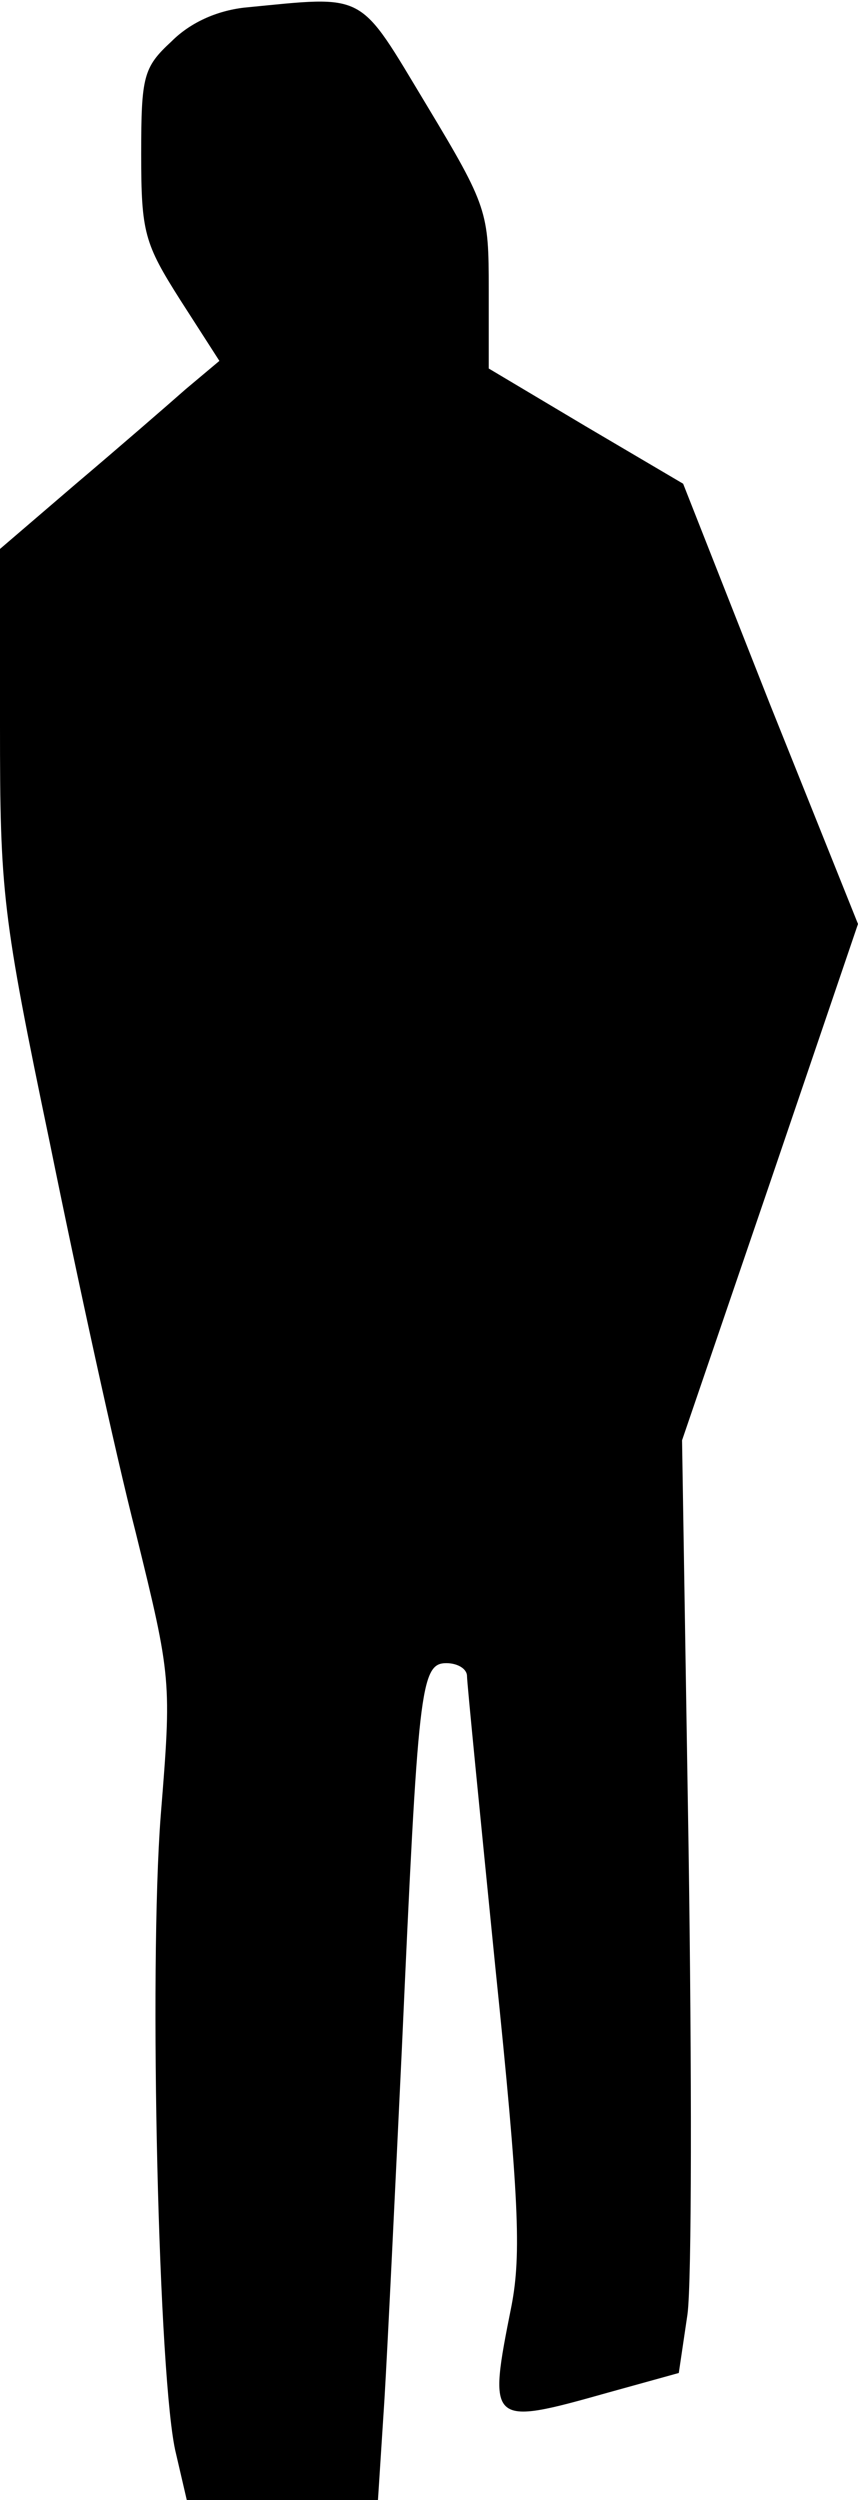 <?xml version="1.0" standalone="no"?>
<!DOCTYPE svg PUBLIC "-//W3C//DTD SVG 20010904//EN"
 "http://www.w3.org/TR/2001/REC-SVG-20010904/DTD/svg10.dtd">
<svg version="1.0" xmlns="http://www.w3.org/2000/svg"
 width="79pt" height="230pt" viewBox="0 0 79 230"
 preserveAspectRatio="xMidYMid meet">
<g transform="translate(0,230) scale(0.1,-0.1)"
fill="#000000" stroke="none">
<path fill="#000000" stroke="none" d="M225 2293 c-26 -3 -50 -14 -67 -31 -26
-24 -28 -32 -28 -104 0 -72 3 -82 36 -134 l36 -56 -31 -26 c-17 -15 -62 -54
-101 -87 l-70 -60 0 -162 c0 -154 2 -174 46 -385 25 -123 60 -284 79 -358 33
-134 33 -136 23 -260 -11 -142 -2 -523 14 -587 l10 -43 88 0 88 0 6 93 c3 50
10 196 16 322 15 332 17 355 41 355 10 0 19 -5 19 -12 0 -6 12 -127 26 -267
22 -213 24 -265 15 -312 -22 -110 -21 -111 89 -80 l65 18 8 54 c4 30 4 223 1
429 l-6 375 81 237 81 238 -81 202 -80 203 -90 53 -89 53 0 73 c0 71 -1 76
-57 169 -64 106 -54 101 -168 90z"/>
</g>
</svg>
